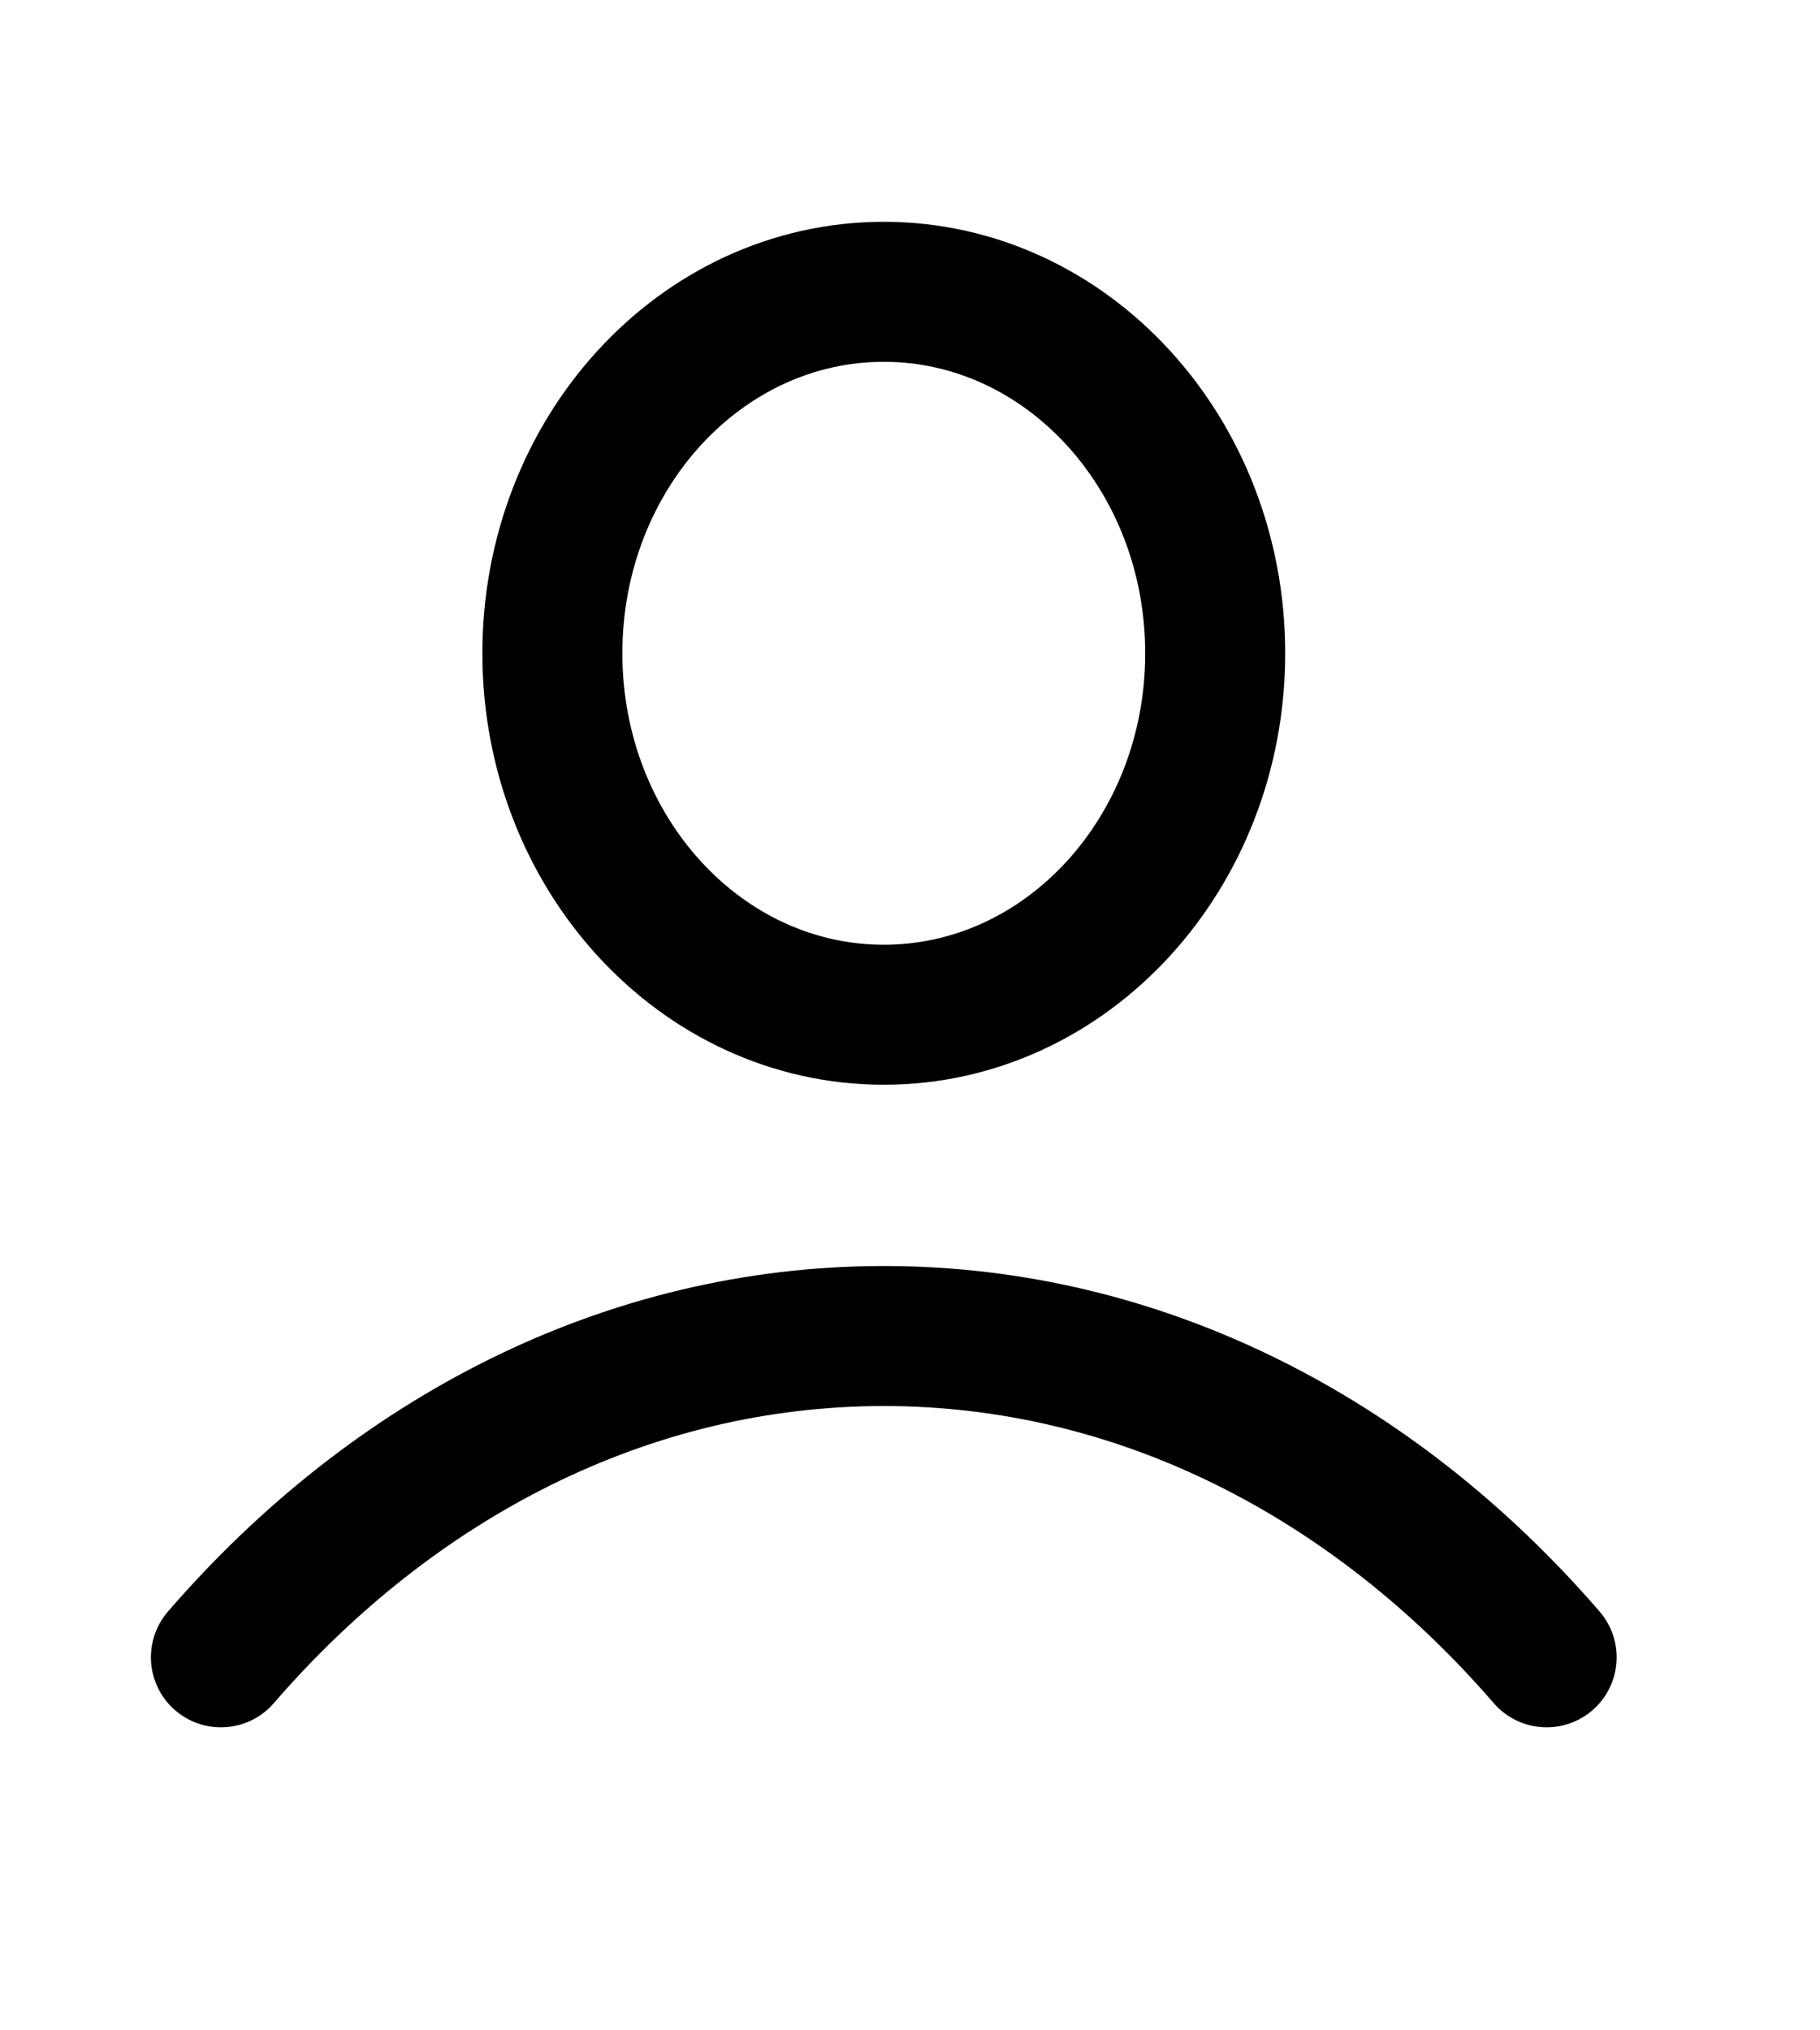 <svg width="26" height="29" viewBox="0 0 26 29" fill="none" xmlns="http://www.w3.org/2000/svg">
<g id="user-03">
<path id="Icon" d="M3.156 23.672C5.614 20.829 8.951 19.083 12.626 19.083C16.301 19.083 19.637 20.829 22.095 23.672M17.36 9.331C17.36 12.182 15.241 14.494 12.626 14.494C10.011 14.494 7.891 12.182 7.891 9.331C7.891 6.48 10.011 4.168 12.626 4.168C15.241 4.168 17.36 6.48 17.36 9.331Z" stroke="black" stroke-width="2" stroke-linecap="round" stroke-linejoin="round"/>
</g>
</svg>
